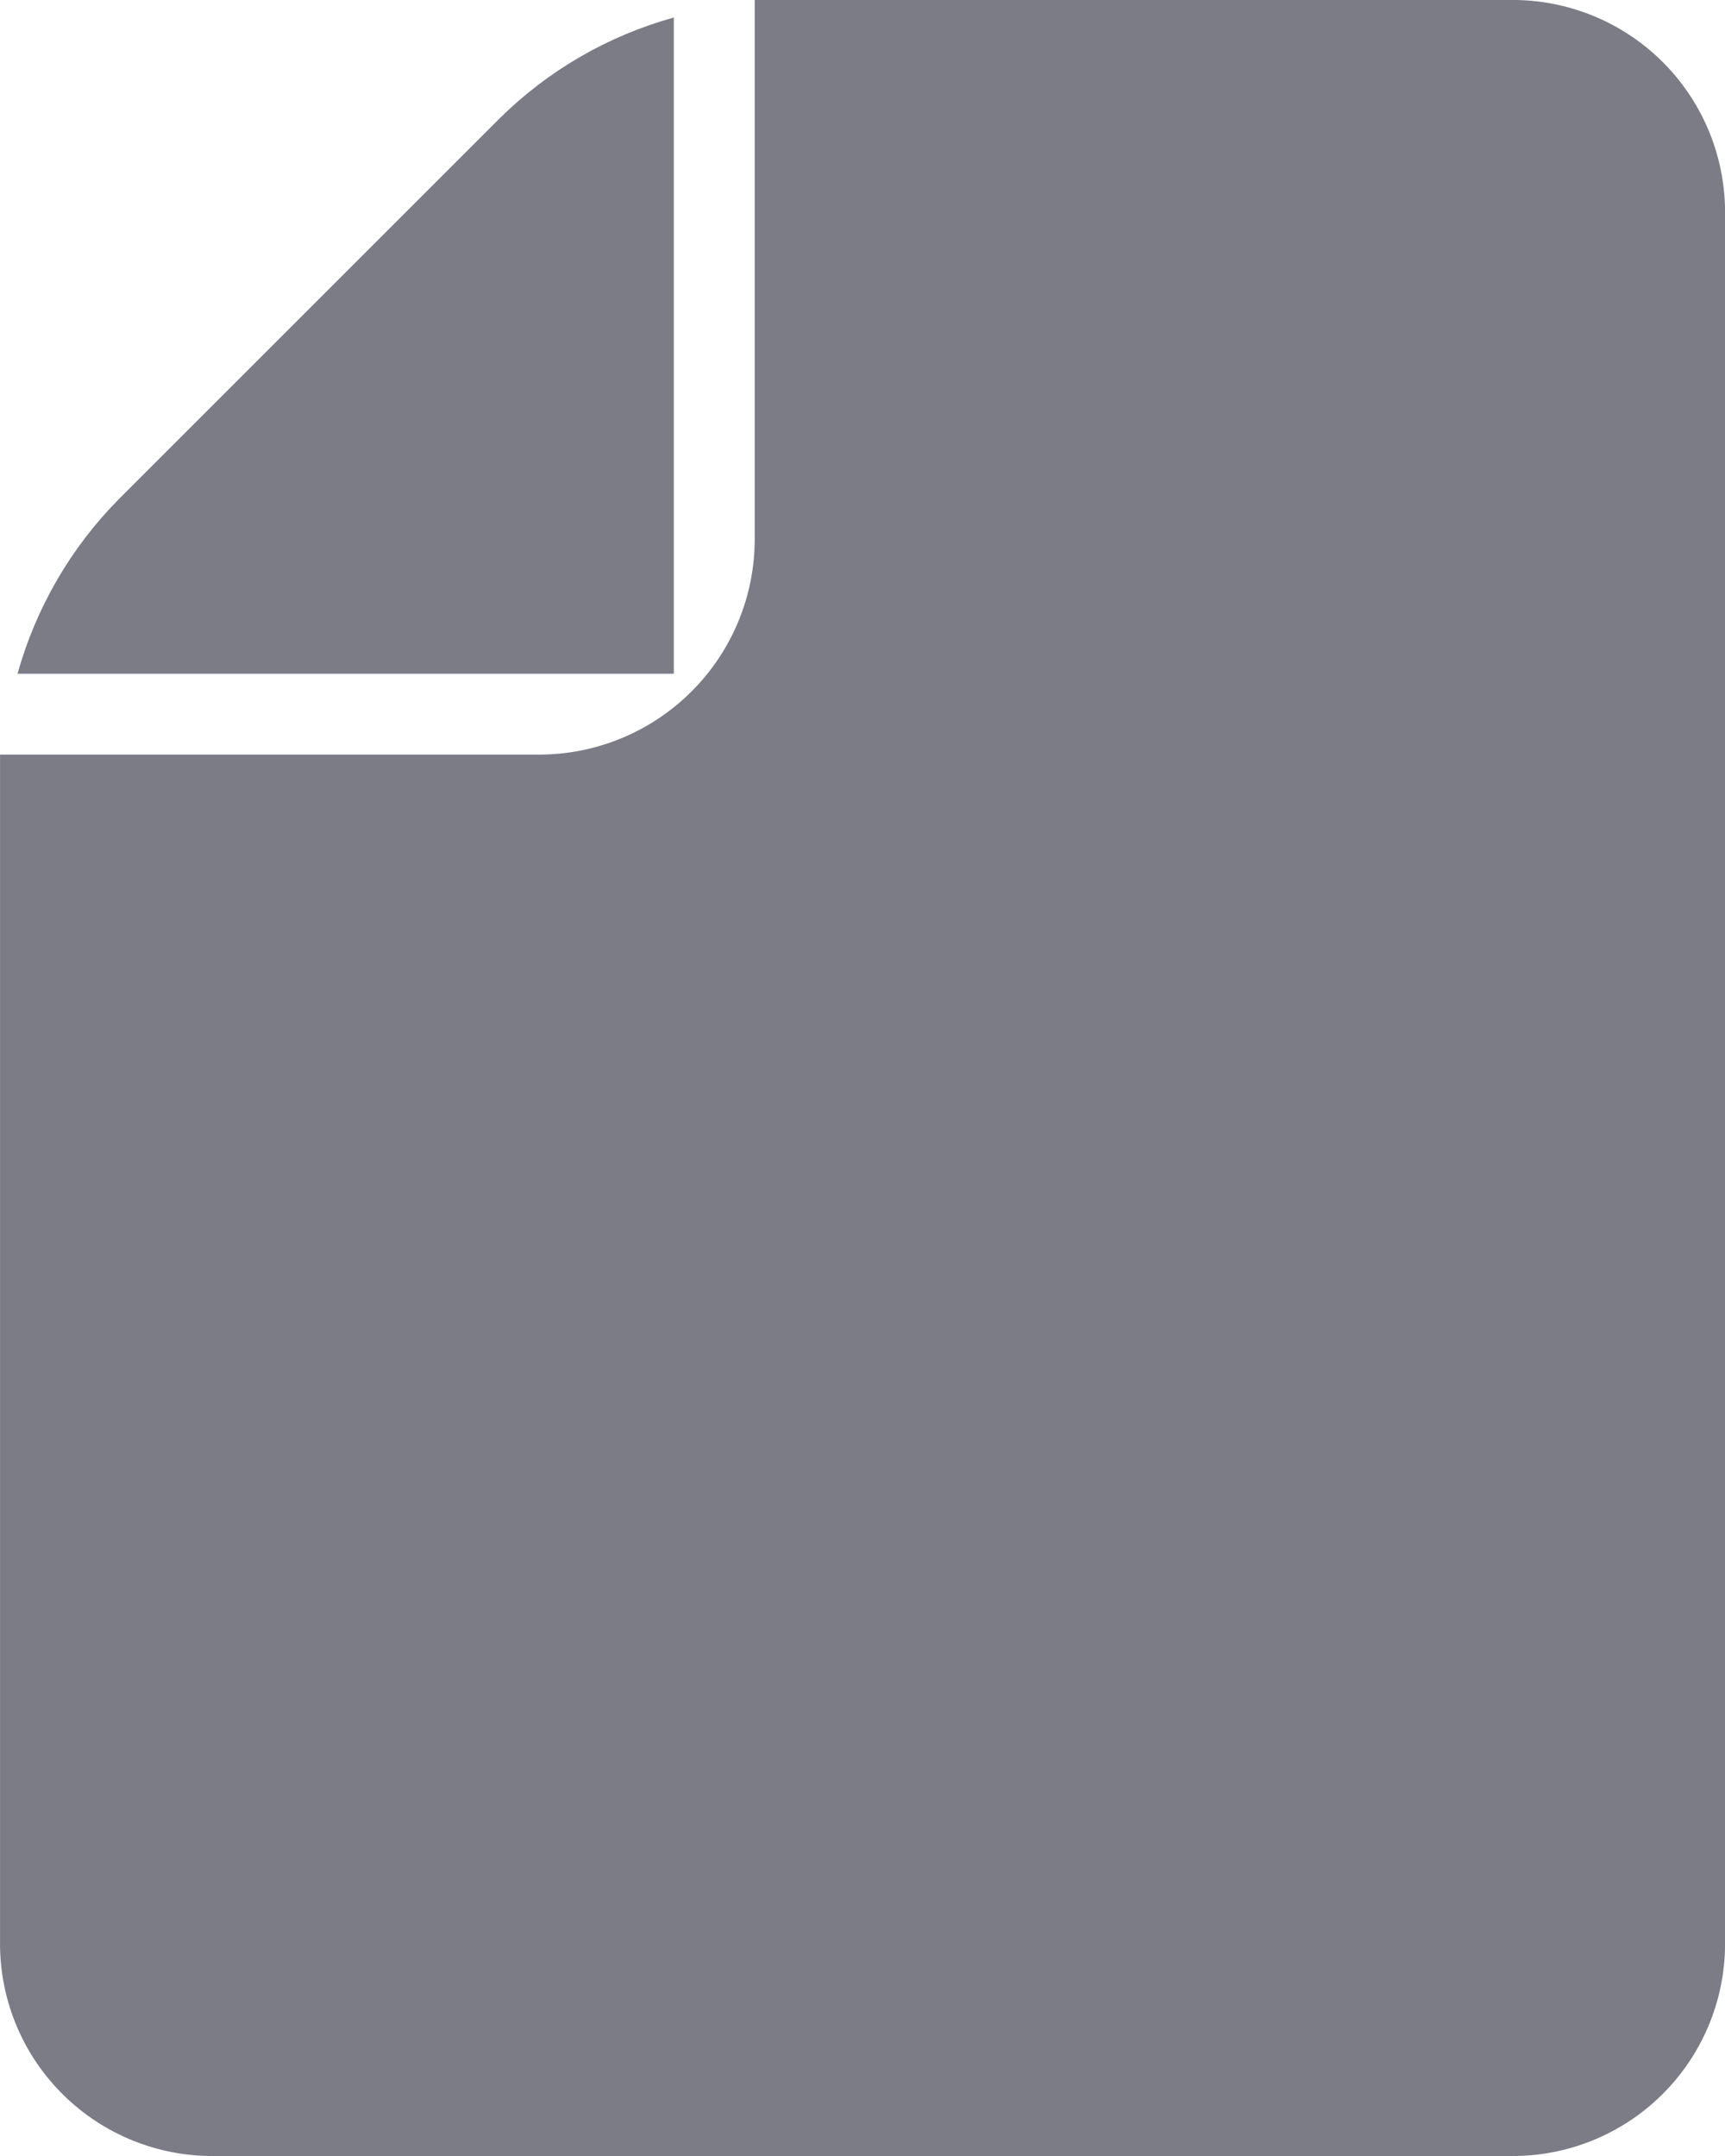 <svg width="40" height="50" viewBox="0 0 40 50" fill="none" xmlns="http://www.w3.org/2000/svg">
<path d="M15.625 15.625V0.406C14.1 0.828 12.709 1.634 11.584 2.747L2.747 11.584C1.636 12.711 0.831 14.101 0.406 15.625H15.625Z" fill="#7C7C87"/>
<path d="M35.166 0H17.501V12.5C17.501 13.826 16.974 15.098 16.036 16.035C15.098 16.973 13.827 17.5 12.501 17.5H0.001V45C-0.019 46.304 0.478 47.562 1.385 48.499C2.291 49.437 3.532 49.976 4.836 50H35.166C36.469 49.976 37.71 49.437 38.617 48.499C39.523 47.562 40.021 46.304 40.001 45V5C40.021 3.696 39.523 2.438 38.617 1.501C37.71 0.563 36.469 0.024 35.166 0Z" fill="#7C7C87"/>
</svg>
